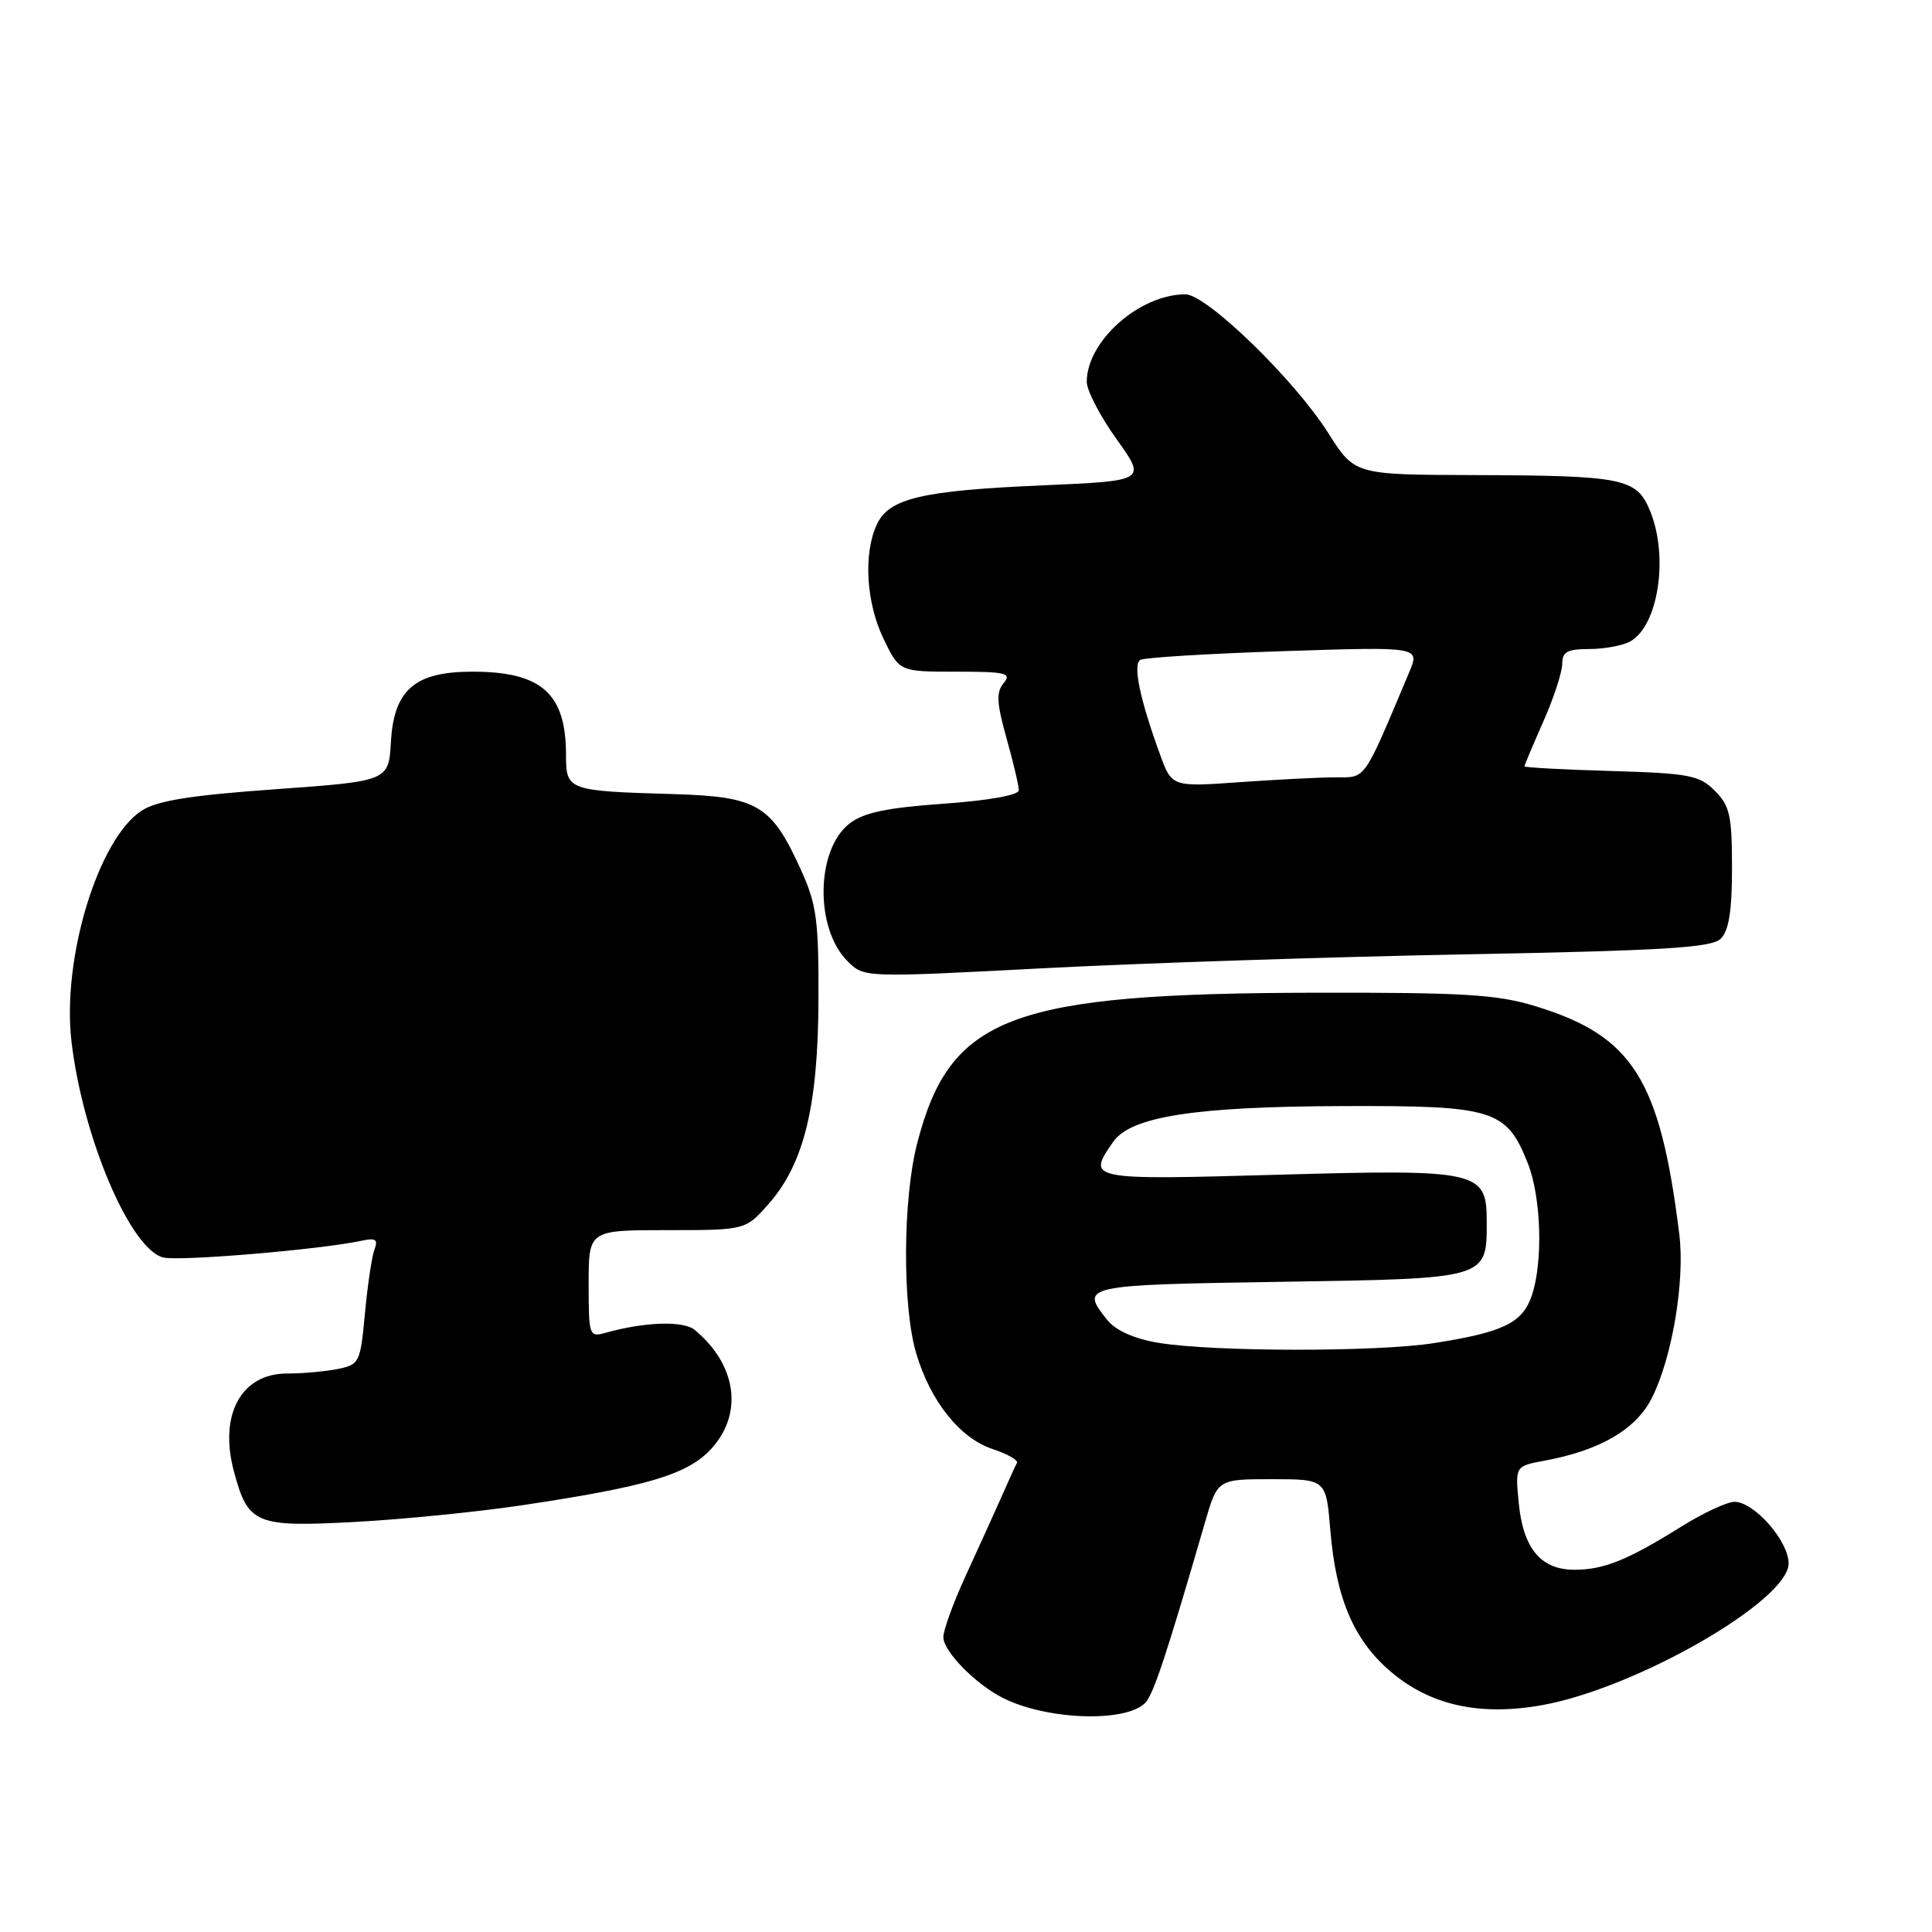 <?xml version="1.0" encoding="UTF-8" standalone="no"?>
<!DOCTYPE svg PUBLIC "-//W3C//DTD SVG 1.1//EN" "http://www.w3.org/Graphics/SVG/1.1/DTD/svg11.dtd" >
<svg xmlns="http://www.w3.org/2000/svg" xmlns:xlink="http://www.w3.org/1999/xlink" version="1.1" viewBox="0 0 256 256">
 <g >
 <path fill="currentColor"
d=" M 151.71 225.68 C 152.80 224.62 154.51 219.49 159.66 201.75 C 161.33 196.00 161.33 196.00 168.52 196.00 C 175.71 196.00 175.71 196.00 176.28 202.79 C 177.03 211.80 179.38 217.31 184.23 221.46 C 189.49 225.97 196.10 227.43 204.39 225.93 C 216.87 223.67 237.00 212.09 237.00 207.16 C 237.00 204.19 232.44 199.00 229.83 199.00 C 228.85 199.00 225.67 200.48 222.77 202.29 C 215.66 206.73 212.52 208.00 208.61 208.00 C 204.17 208.00 201.82 205.17 201.24 199.14 C 200.77 194.27 200.77 194.27 204.64 193.55 C 211.98 192.20 216.74 189.43 218.86 185.28 C 221.55 179.99 223.28 169.77 222.52 163.59 C 219.98 143.03 216.37 137.28 203.50 133.34 C 198.39 131.77 194.07 131.51 174.50 131.54 C 133.86 131.62 125.91 134.61 121.54 151.46 C 119.61 158.91 119.55 173.18 121.42 179.39 C 123.32 185.72 127.22 190.59 131.54 192.01 C 133.50 192.66 134.94 193.48 134.75 193.84 C 134.55 194.21 133.60 196.30 132.63 198.50 C 131.65 200.70 129.54 205.36 127.93 208.86 C 126.32 212.36 125.00 215.99 125.00 216.93 C 125.00 218.79 129.17 223.07 132.80 224.94 C 138.53 227.89 149.01 228.30 151.71 225.68 Z  M 69.00 199.48 C 85.78 196.98 91.13 195.38 94.25 191.97 C 98.52 187.30 97.62 180.83 92.05 176.22 C 90.55 174.98 85.44 175.15 80.25 176.60 C 78.07 177.21 78.00 177.02 78.00 170.12 C 78.00 163.00 78.00 163.00 88.40 163.00 C 98.79 163.00 98.79 163.00 101.87 159.50 C 106.54 154.18 108.40 146.55 108.45 132.50 C 108.49 122.01 108.21 119.85 106.17 115.35 C 102.22 106.62 100.42 105.55 89.17 105.22 C 75.22 104.81 75.00 104.73 75.00 100.03 C 75.00 91.88 71.76 89.00 62.59 89.00 C 54.98 89.00 52.20 91.39 51.80 98.28 C 51.50 103.50 51.50 103.50 36.47 104.58 C 25.15 105.39 20.78 106.10 18.75 107.43 C 13.00 111.20 8.19 127.01 9.47 137.98 C 10.94 150.65 17.25 165.52 21.62 166.62 C 23.75 167.15 42.37 165.59 47.88 164.41 C 49.77 164.00 50.12 164.23 49.63 165.53 C 49.28 166.43 48.71 170.24 48.36 173.99 C 47.75 180.57 47.63 180.82 44.74 181.40 C 43.10 181.73 40.08 182.00 38.03 182.00 C 31.94 182.00 28.98 187.48 31.00 194.99 C 32.87 201.96 33.85 202.37 46.96 201.67 C 53.31 201.33 63.22 200.34 69.00 199.48 Z  M 194.00 126.46 C 220.52 125.96 226.78 125.58 228.00 124.39 C 229.08 123.33 229.50 120.73 229.50 114.99 C 229.50 108.07 229.21 106.76 227.22 104.78 C 225.17 102.72 223.84 102.47 213.47 102.16 C 207.16 101.98 202.00 101.70 202.00 101.54 C 202.00 101.38 203.13 98.71 204.50 95.60 C 205.88 92.49 207.00 89.06 207.00 87.97 C 207.00 86.38 207.68 86.00 210.57 86.00 C 212.53 86.00 214.95 85.56 215.96 85.02 C 219.74 83.00 221.16 73.70 218.61 67.62 C 216.84 63.36 215.08 63.01 195.13 62.95 C 179.50 62.90 179.50 62.90 176.00 57.38 C 171.51 50.28 159.88 39.00 157.07 39.00 C 150.99 39.00 144.01 45.19 144.00 50.59 C 144.00 51.74 145.78 55.16 147.95 58.19 C 151.90 63.71 151.90 63.71 138.20 64.31 C 122.03 65.01 117.77 66.03 116.16 69.55 C 114.38 73.45 114.78 79.91 117.09 84.68 C 119.18 89.00 119.18 89.00 126.71 89.00 C 133.31 89.00 134.09 89.19 132.99 90.51 C 131.98 91.72 132.06 93.14 133.37 97.82 C 134.27 101.02 135.00 104.12 135.00 104.71 C 135.00 105.36 131.03 106.07 125.00 106.50 C 117.39 107.04 114.41 107.68 112.53 109.15 C 108.09 112.65 107.97 123.08 112.32 127.38 C 114.50 129.54 114.50 129.54 138.00 128.31 C 150.93 127.63 176.12 126.80 194.00 126.46 Z  M 153.50 177.93 C 150.31 177.40 147.87 176.31 146.75 174.94 C 143.03 170.34 143.44 170.25 169.59 169.85 C 197.23 169.42 197.00 169.49 197.00 161.87 C 197.00 155.14 195.98 154.91 169.28 155.66 C 144.18 156.37 143.98 156.33 147.51 151.29 C 149.86 147.94 158.33 146.62 178.00 146.56 C 197.92 146.49 199.59 147.01 202.42 154.08 C 204.24 158.63 204.49 167.29 202.94 171.76 C 201.70 175.31 199.14 176.54 190.00 177.97 C 182.40 179.16 160.71 179.13 153.50 177.93 Z  M 153.68 99.89 C 151.03 92.62 150.09 88.06 151.09 87.44 C 151.60 87.13 160.15 86.61 170.09 86.28 C 188.16 85.69 188.16 85.69 186.72 89.09 C 180.60 103.64 181.05 103.00 177.03 103.00 C 174.98 103.00 169.25 103.29 164.29 103.64 C 155.27 104.28 155.27 104.28 153.68 99.89 Z "/>
</g>
</svg>
